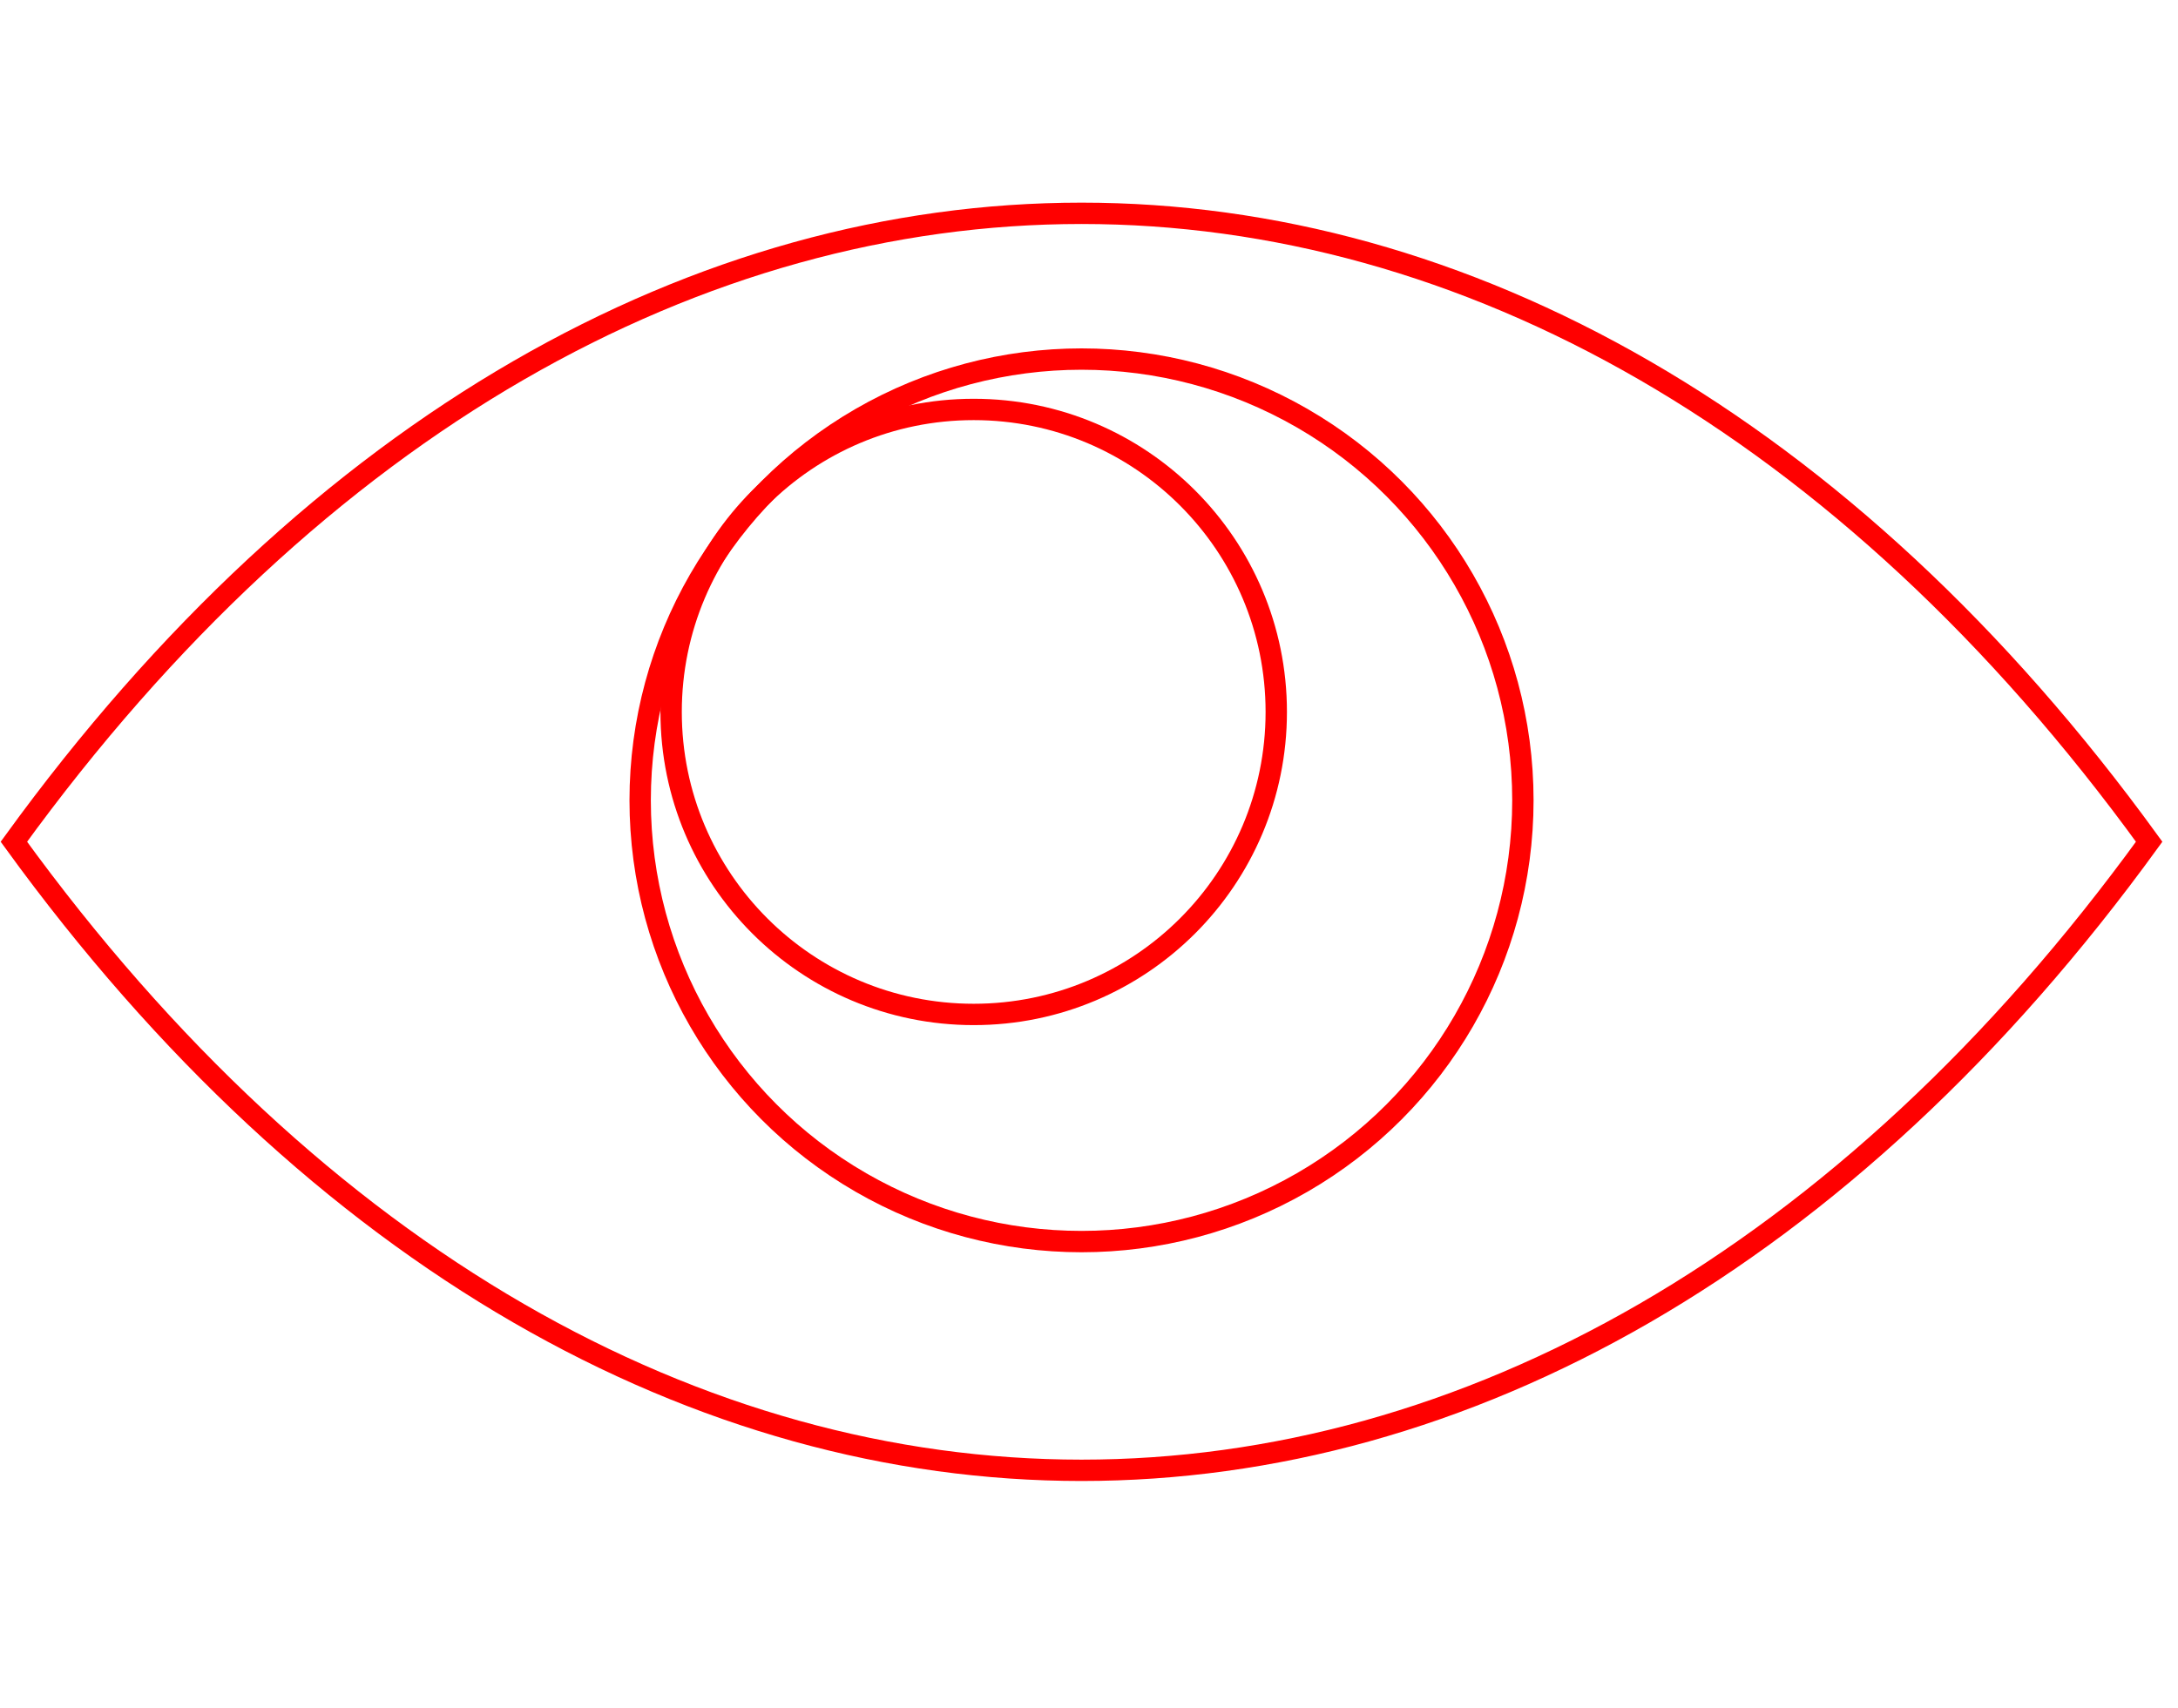 <?xml version="1.0" encoding="UTF-8"?>
<!DOCTYPE svg PUBLIC "-//W3C//DTD SVG 1.1//EN" "http://www.w3.org/Graphics/SVG/1.1/DTD/svg11.dtd">
<svg xmlns="http://www.w3.org/2000/svg" xmlns:xlink="http://www.w3.org/1999/xlink" version="1.1" width="102px" height="80px" viewBox="-0.5 -0.5 102 80"><defs/><g><path d="M 50.14 -11.06 C 10.89 17.41 10.89 60.47 50.14 88.94 C 89.4 60.47 89.4 17.41 50.14 -11.06 Z" fill="none" stroke="#ff0000" stroke-miterlimit="10" transform="rotate(90,50.15,38.94)" pointer-events="all"/><ellipse cx="50.15" cy="36.99" rx="20.67" ry="20.67" fill="none" stroke="#ff0000" pointer-events="all"/><ellipse cx="45.1" cy="32.85" rx="14.17" ry="14.17" fill="none" stroke="#ff0000" pointer-events="all"/></g></svg>